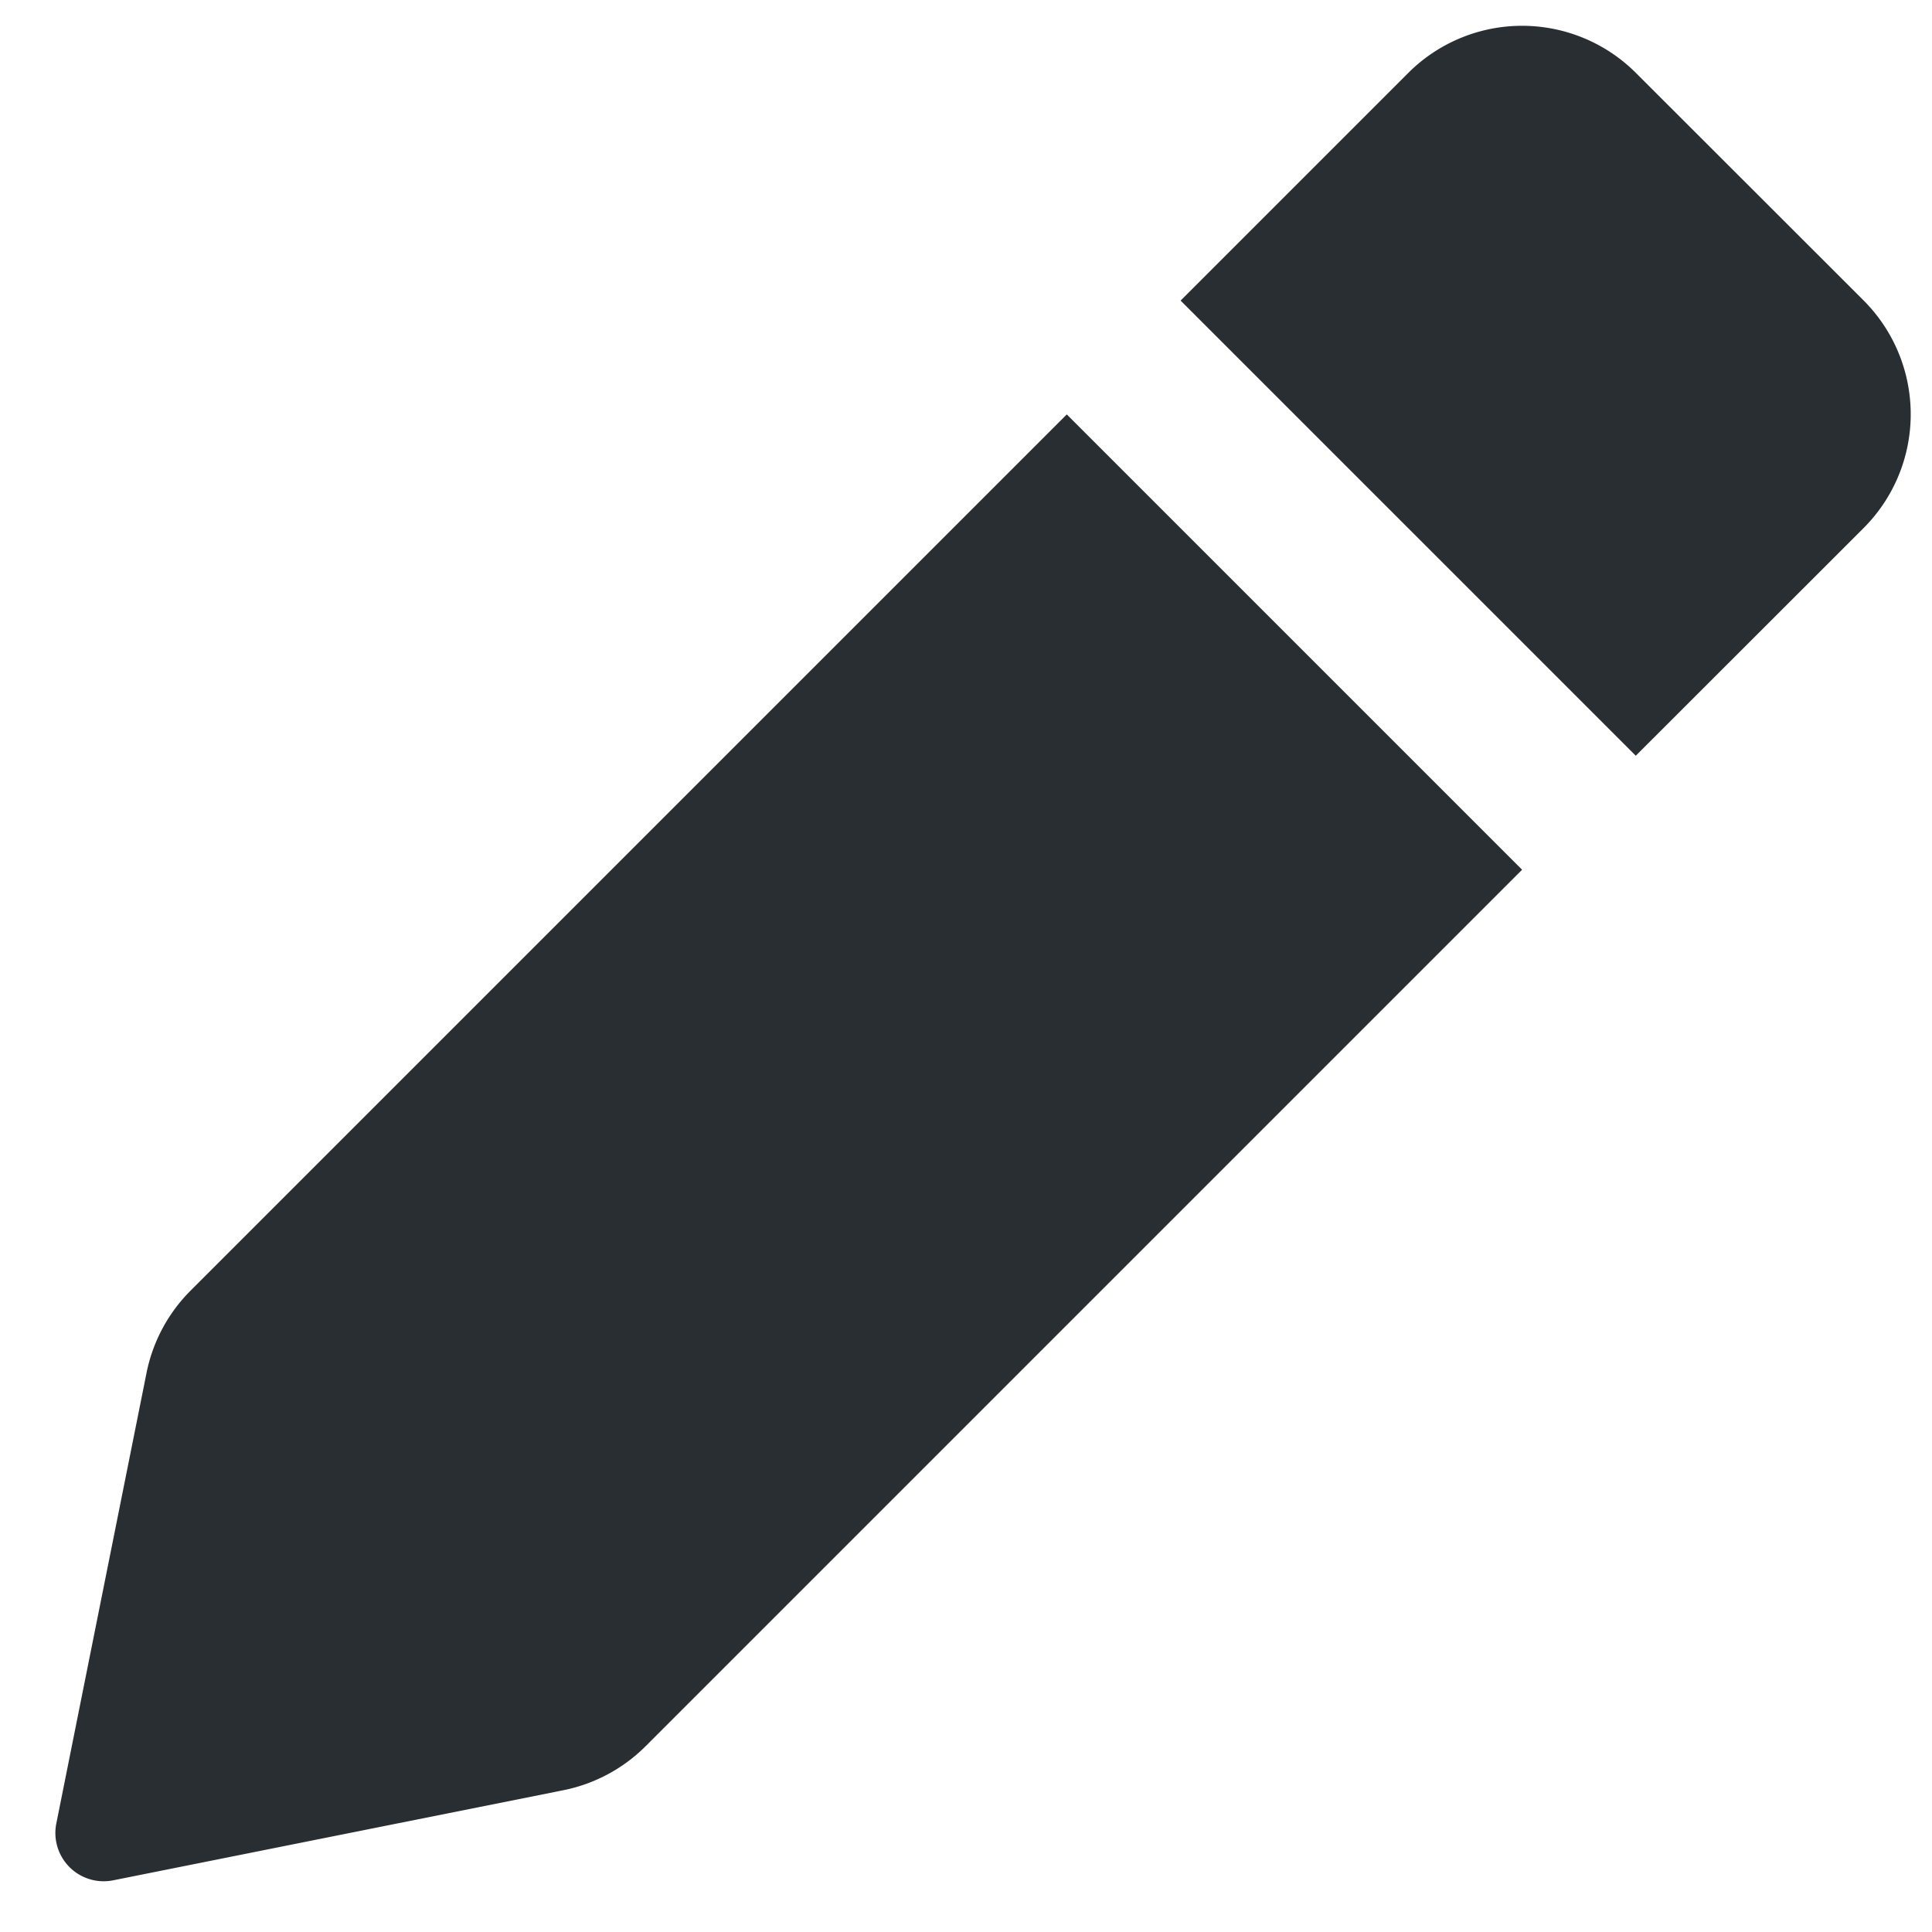 <svg height="12" width="12" xmlns="http://www.w3.org/2000/svg"><path d="M6.626 2.574l2.828 2.828-5.443 5.443a1 1 0 01-.51.274l-2.798.56a.3.3 0 01-.353-.354l.56-2.797a1 1 0 01.273-.511zM10.161.453l1.414 1.413a1 1 0 010 1.414L10.16 4.694 7.333 1.867 8.747.453a1 1 0 011.414 0z" fill="#292e33" fill-rule="evenodd"/></svg>
